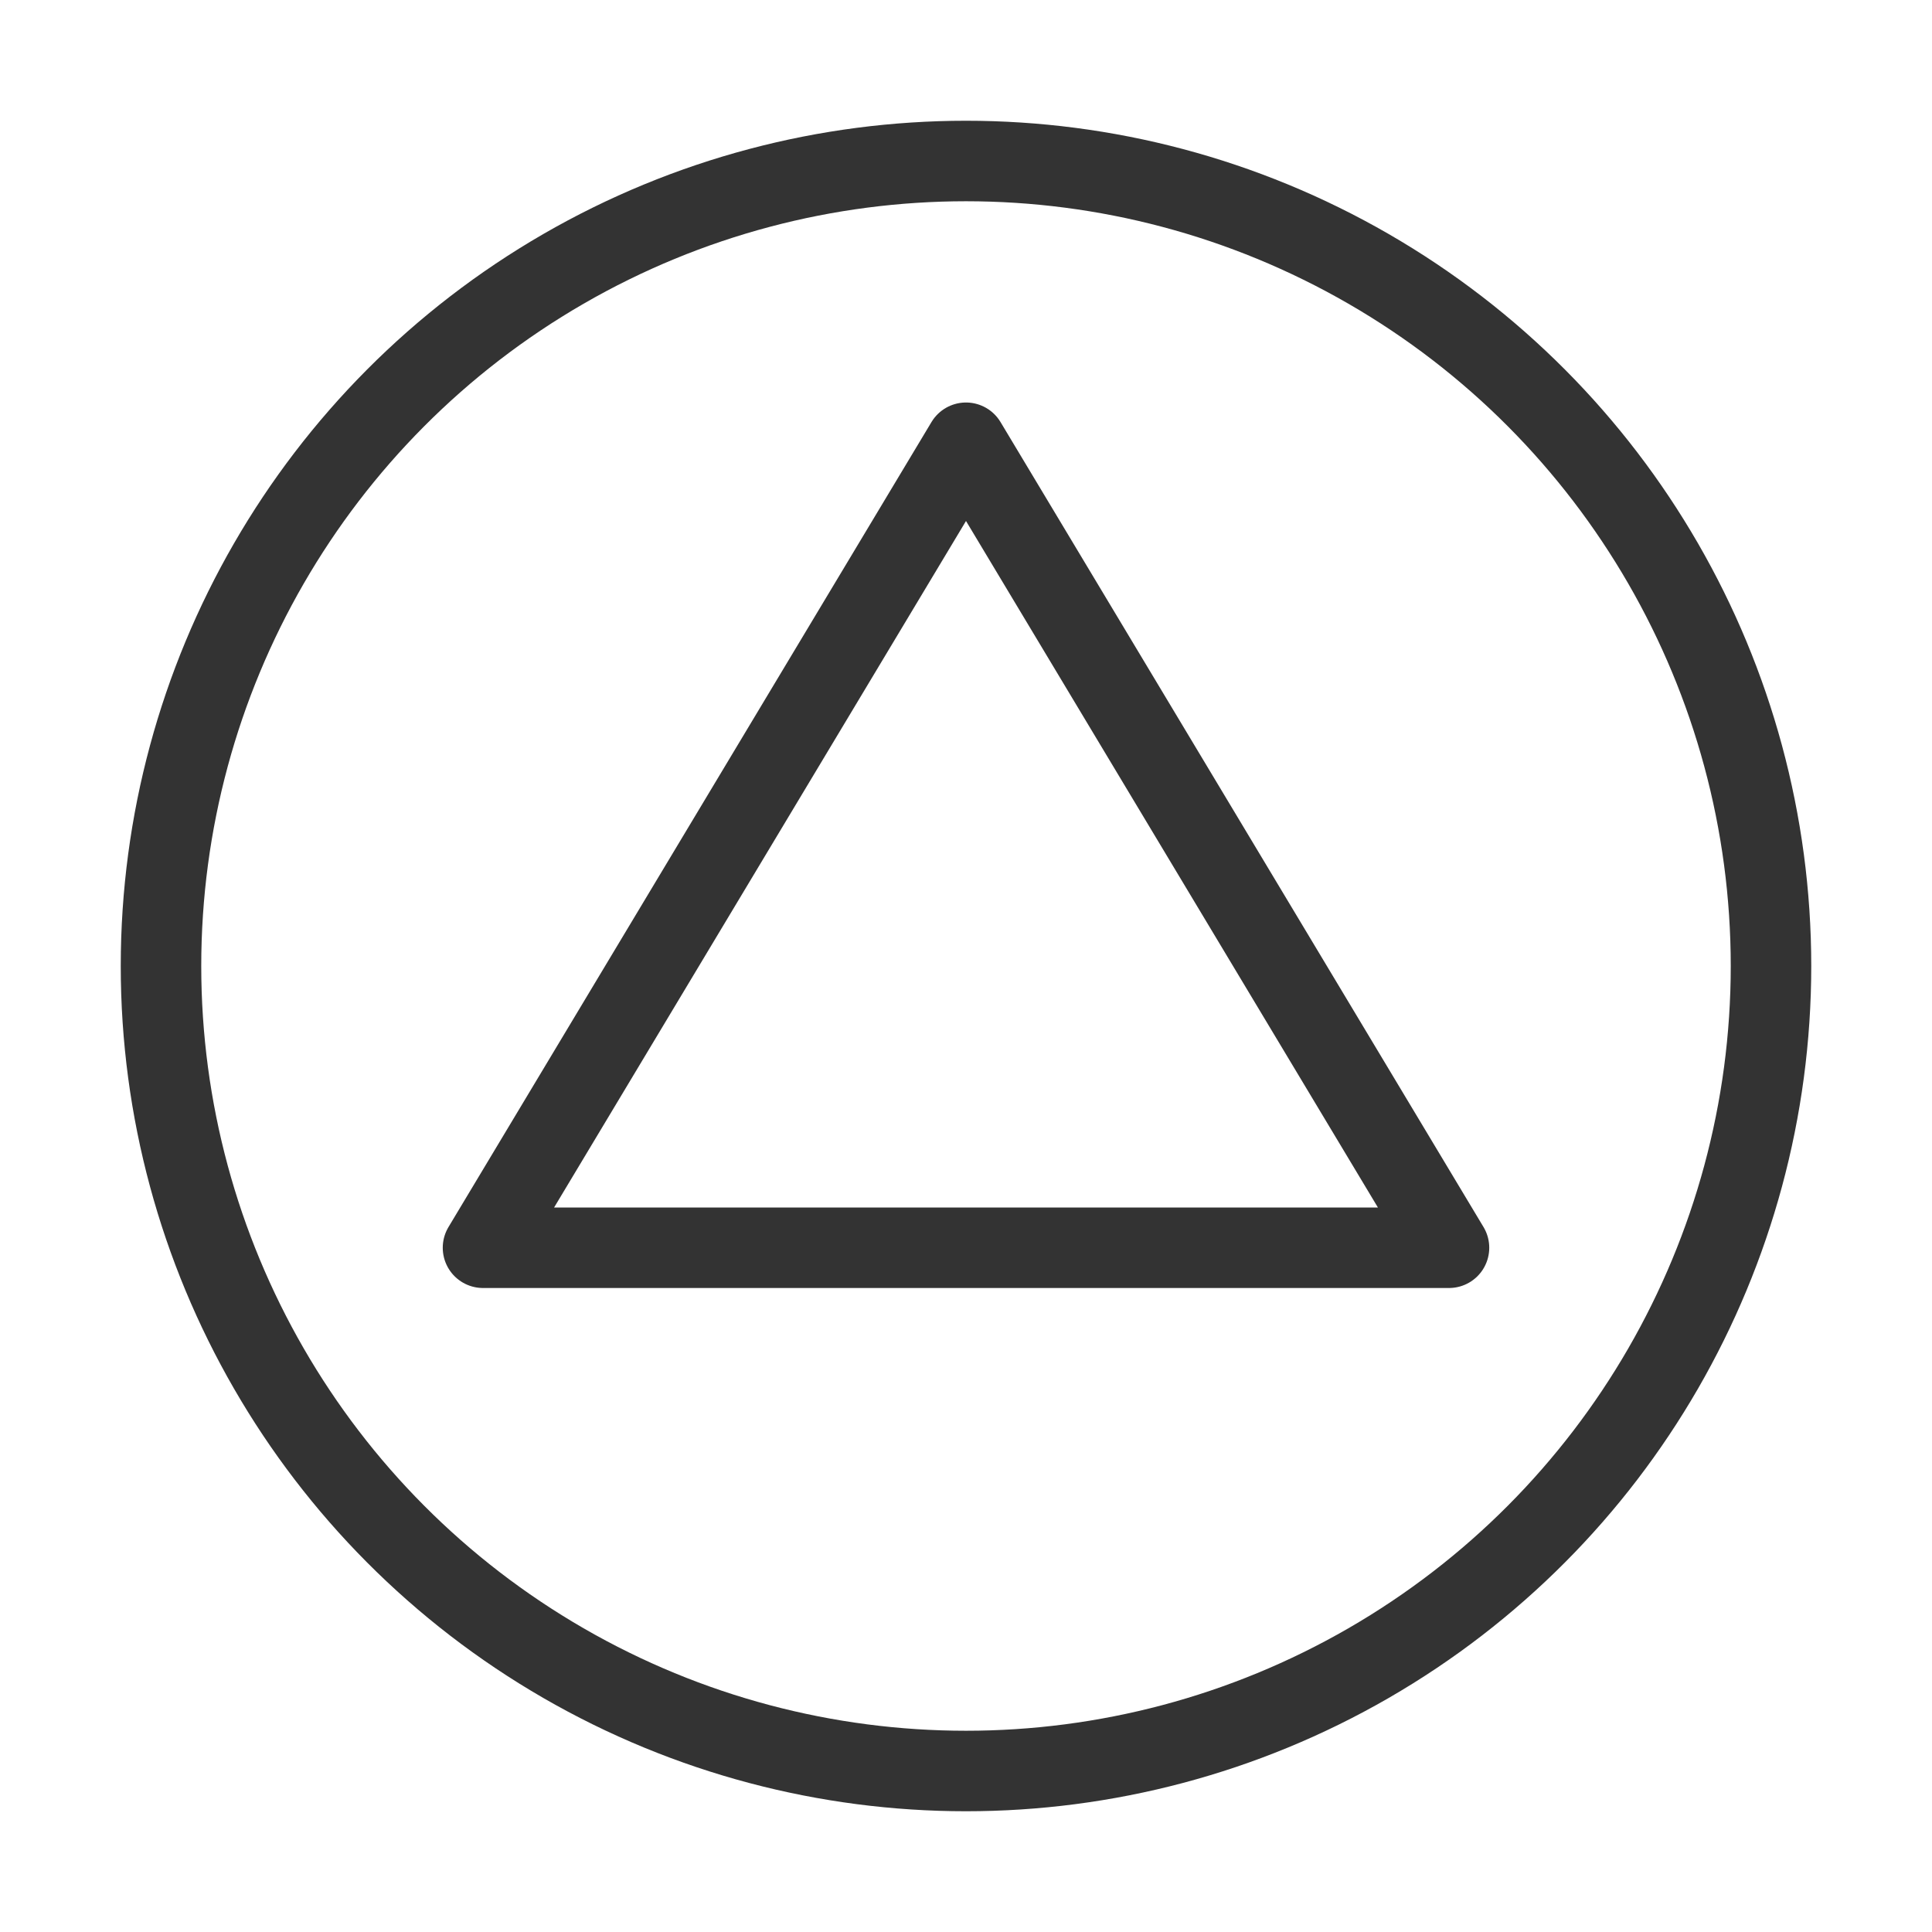 <svg width="48" height="48" viewBox="0 0 48 48" fill="none" xmlns="http://www.w3.org/2000/svg"><circle cx="24" cy="24" r="20" fill="none" stroke="#333" stroke-width="2" stroke-linecap="round" stroke-linejoin="round"/><path d="M12 31L24 11L36 31H12Z" stroke="#333" stroke-width="2" stroke-linecap="round" stroke-linejoin="round"/></svg>